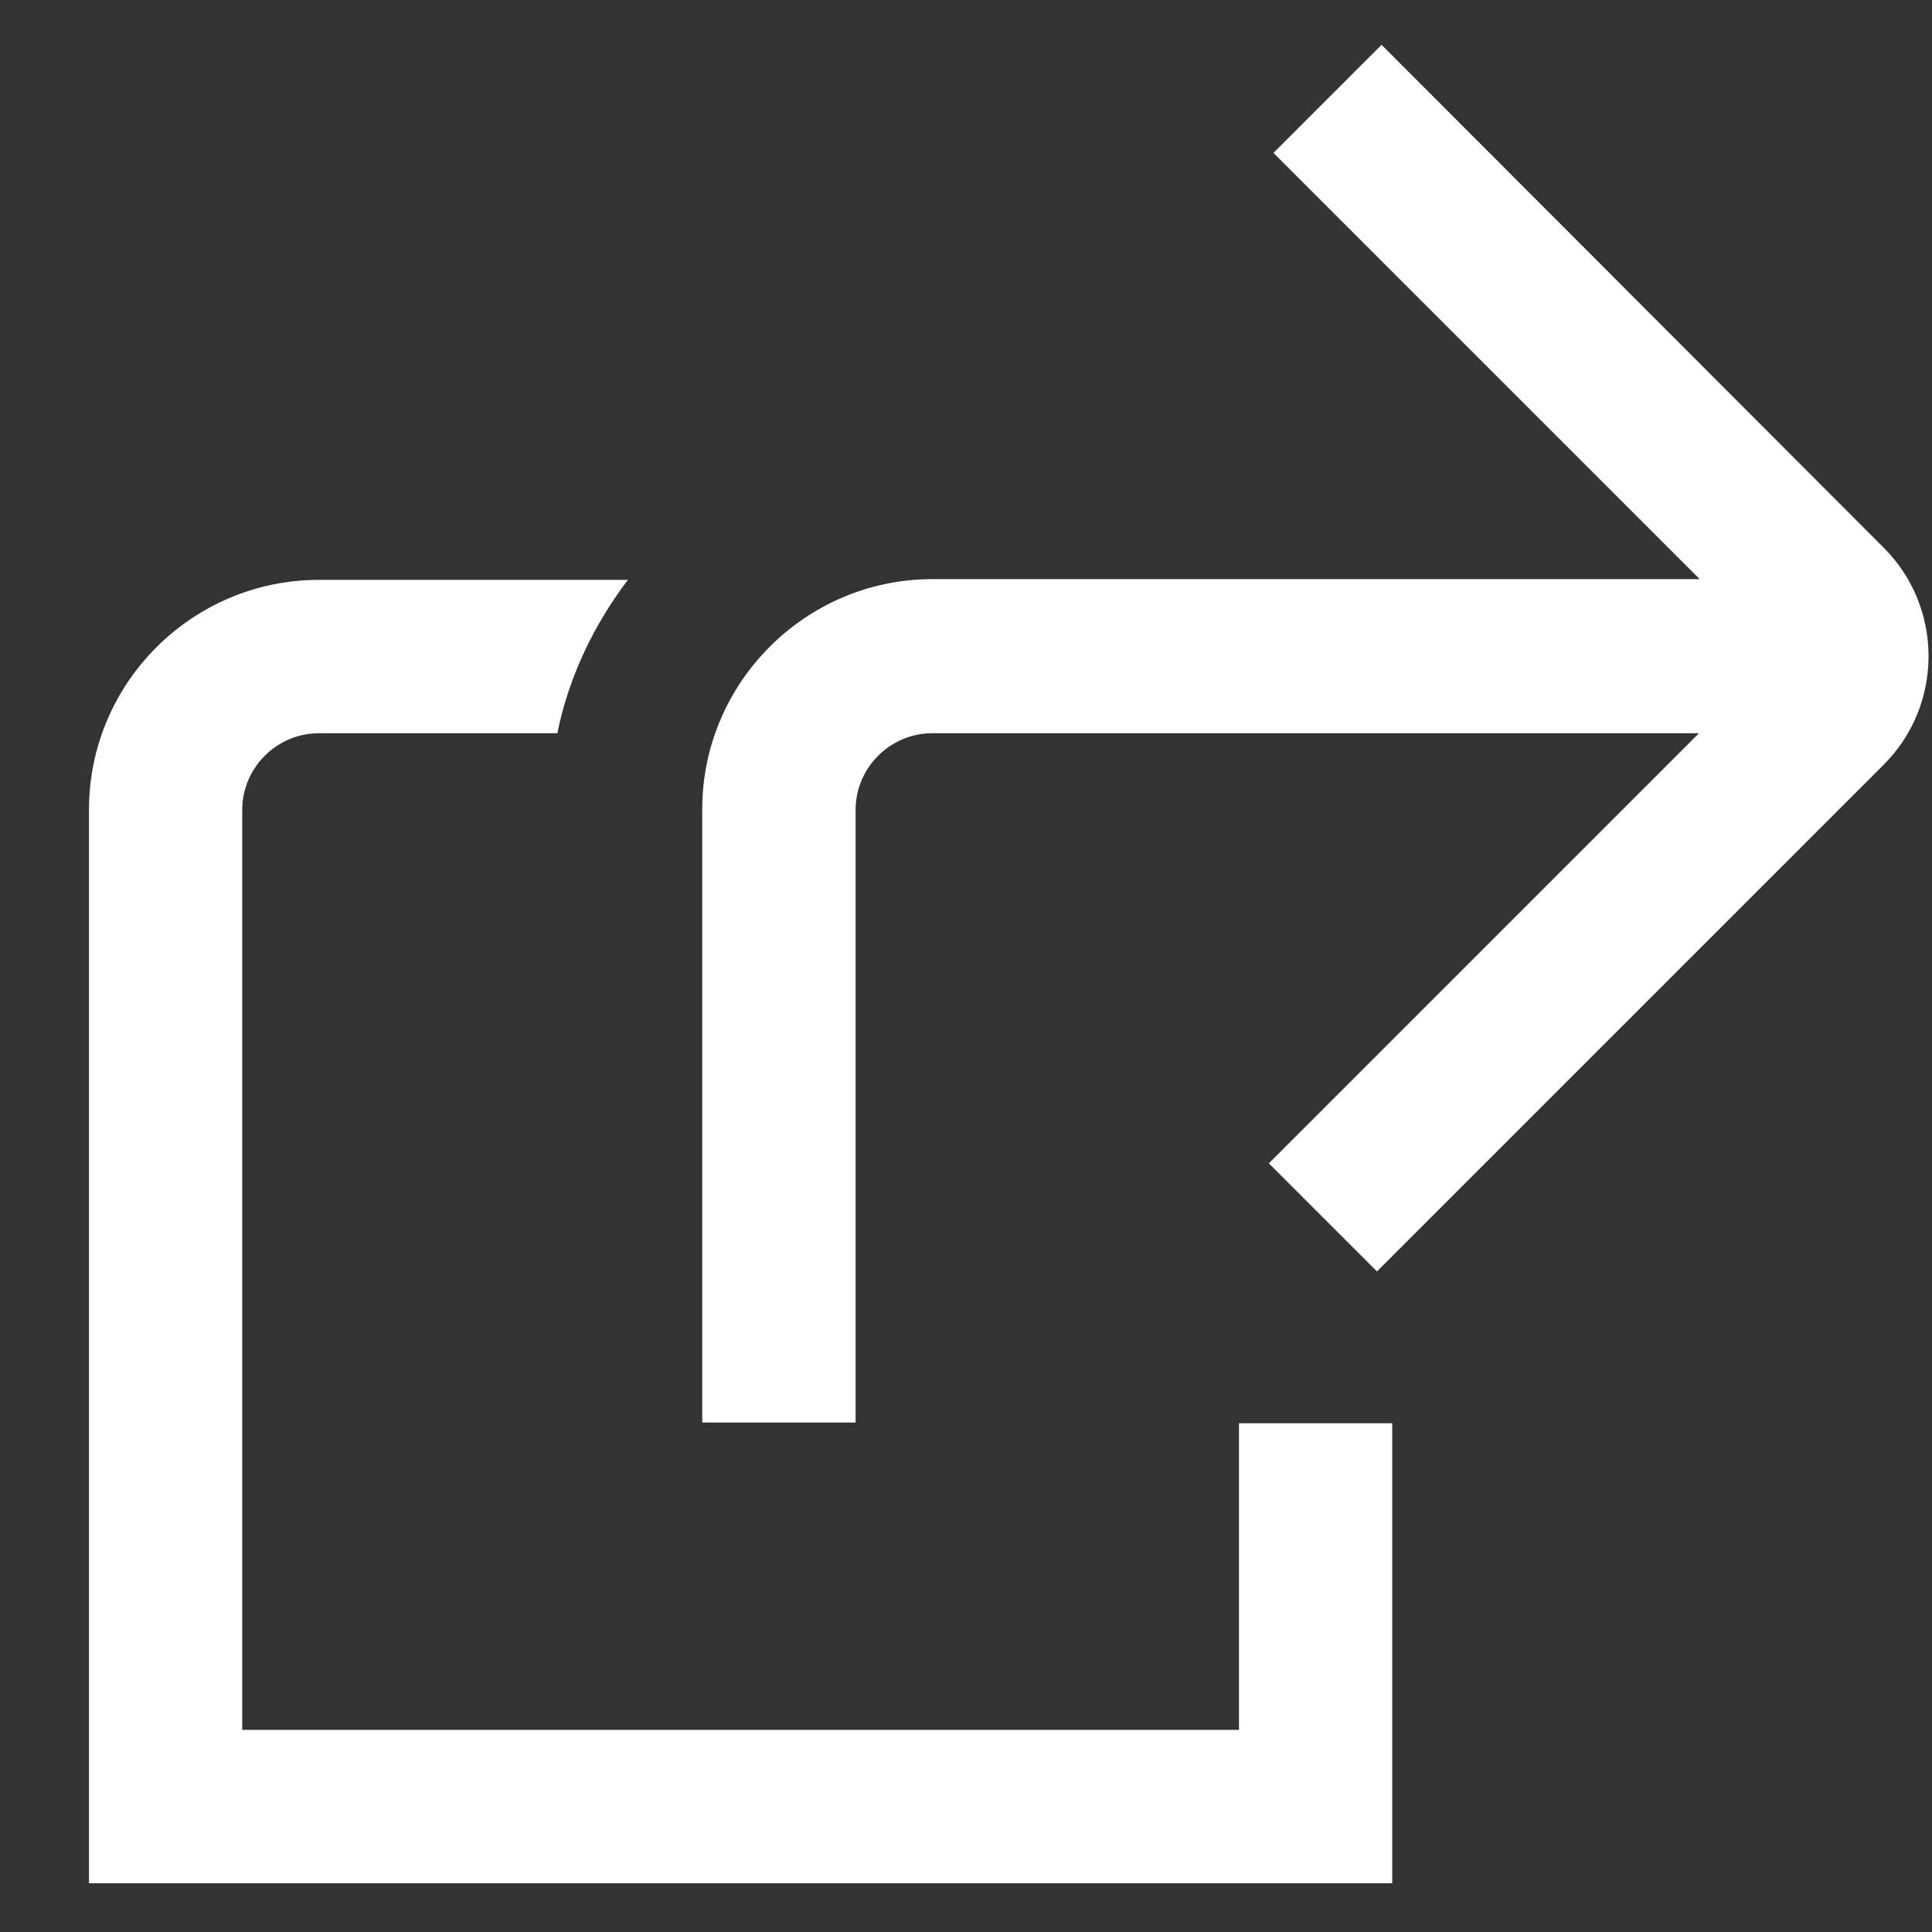 <svg width="21" height="21" viewBox="0 0 21 21" fill="none" xmlns="http://www.w3.org/2000/svg">
<rect x="0" y="0" width="21" height="21" fill="#333333" stroke="none"/>
<path d="M13.467 15.47H15.133V20.47H0.967V8.803C0.967 7.42 2.092 6.303 3.467 6.303H6.825C6.458 6.787 6.183 7.353 6.058 7.97H3.467C3.008 7.97 2.633 8.345 2.633 8.803V18.803H13.467V15.47ZM20.475 5.953L15.017 0.487L13.842 1.662L18.475 6.295H10.133C8.758 6.295 7.633 7.42 7.633 8.795V15.462H9.3V8.803C9.3 8.345 9.675 7.97 10.133 7.97H18.467L13.792 12.645L14.967 13.82L20.475 8.312C21.125 7.662 21.125 6.603 20.475 5.953Z" fill="white"/>
</svg>
